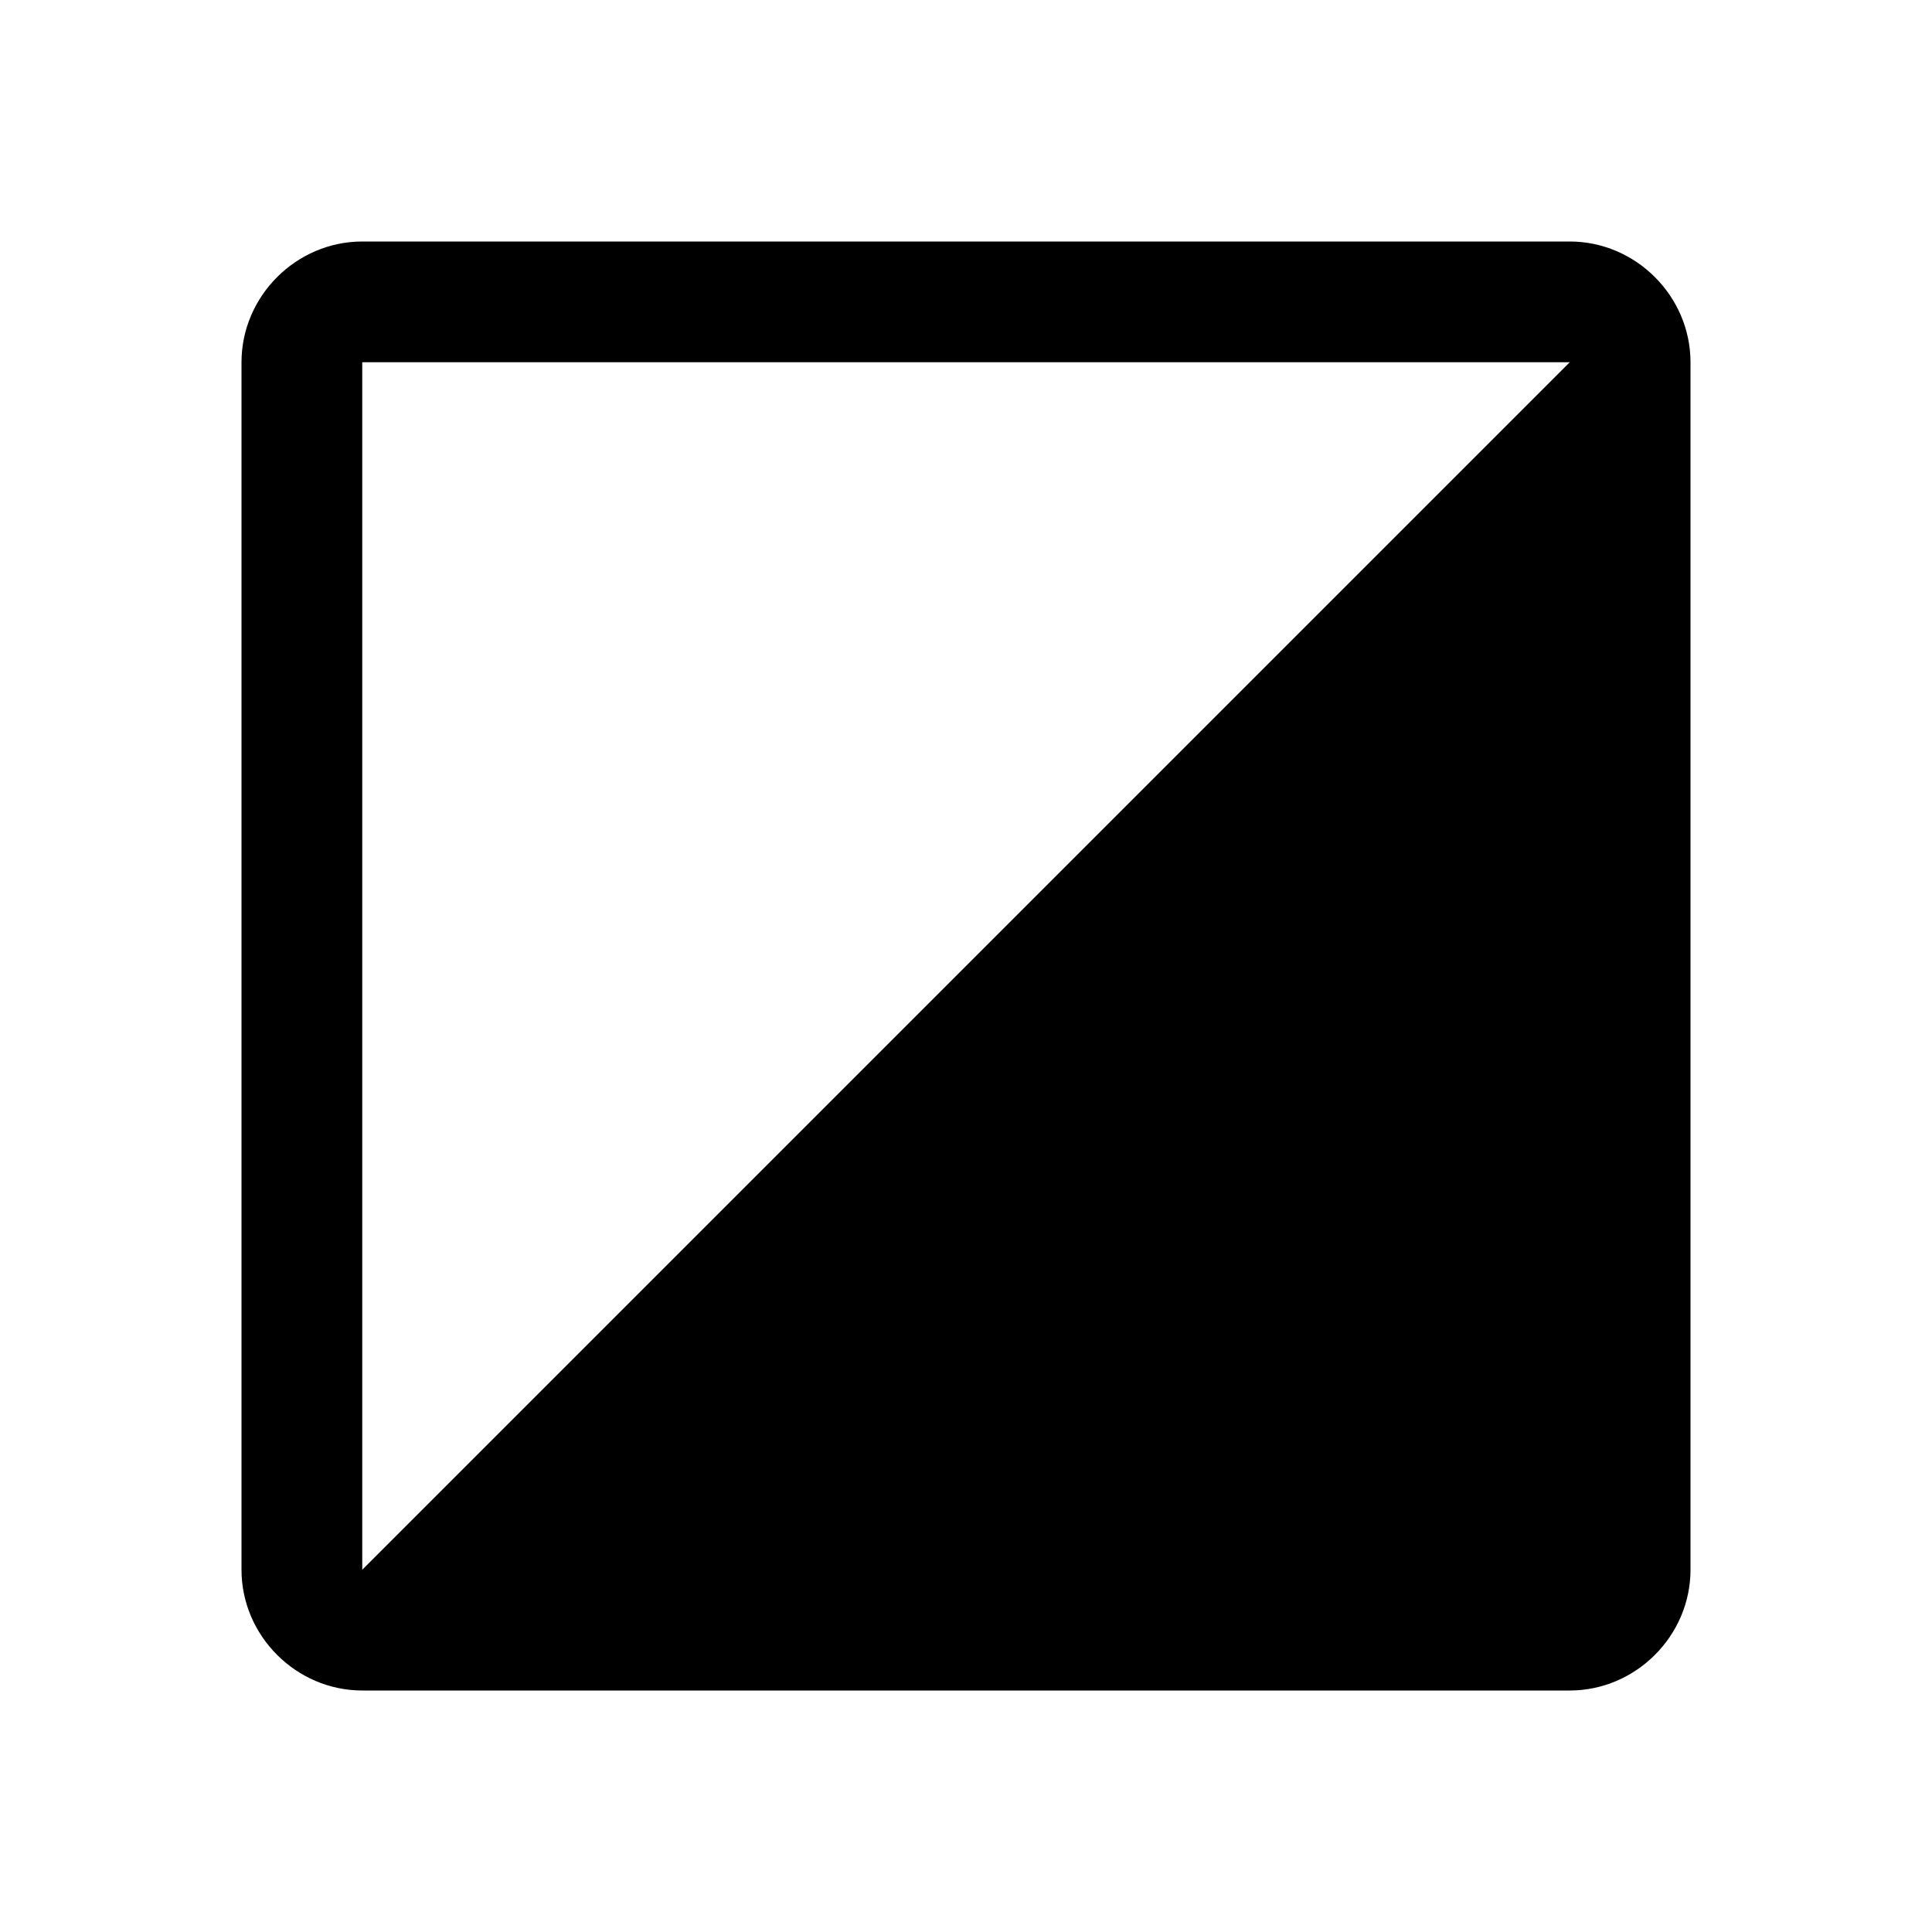 <svg width="16" height="16" viewBox="0 0 16 16" fill="none" xmlns="http://www.w3.org/2000/svg">
<path d="M13 2H3C2.453 2 2 2.453 2 3V13C2 13.547 2.453 14 3 14H13C13.547 14 14 13.547 14 13V3C14 2.453 13.547 2 13 2ZM3 13V3H13L3 13Z" fill="black"/>
</svg>